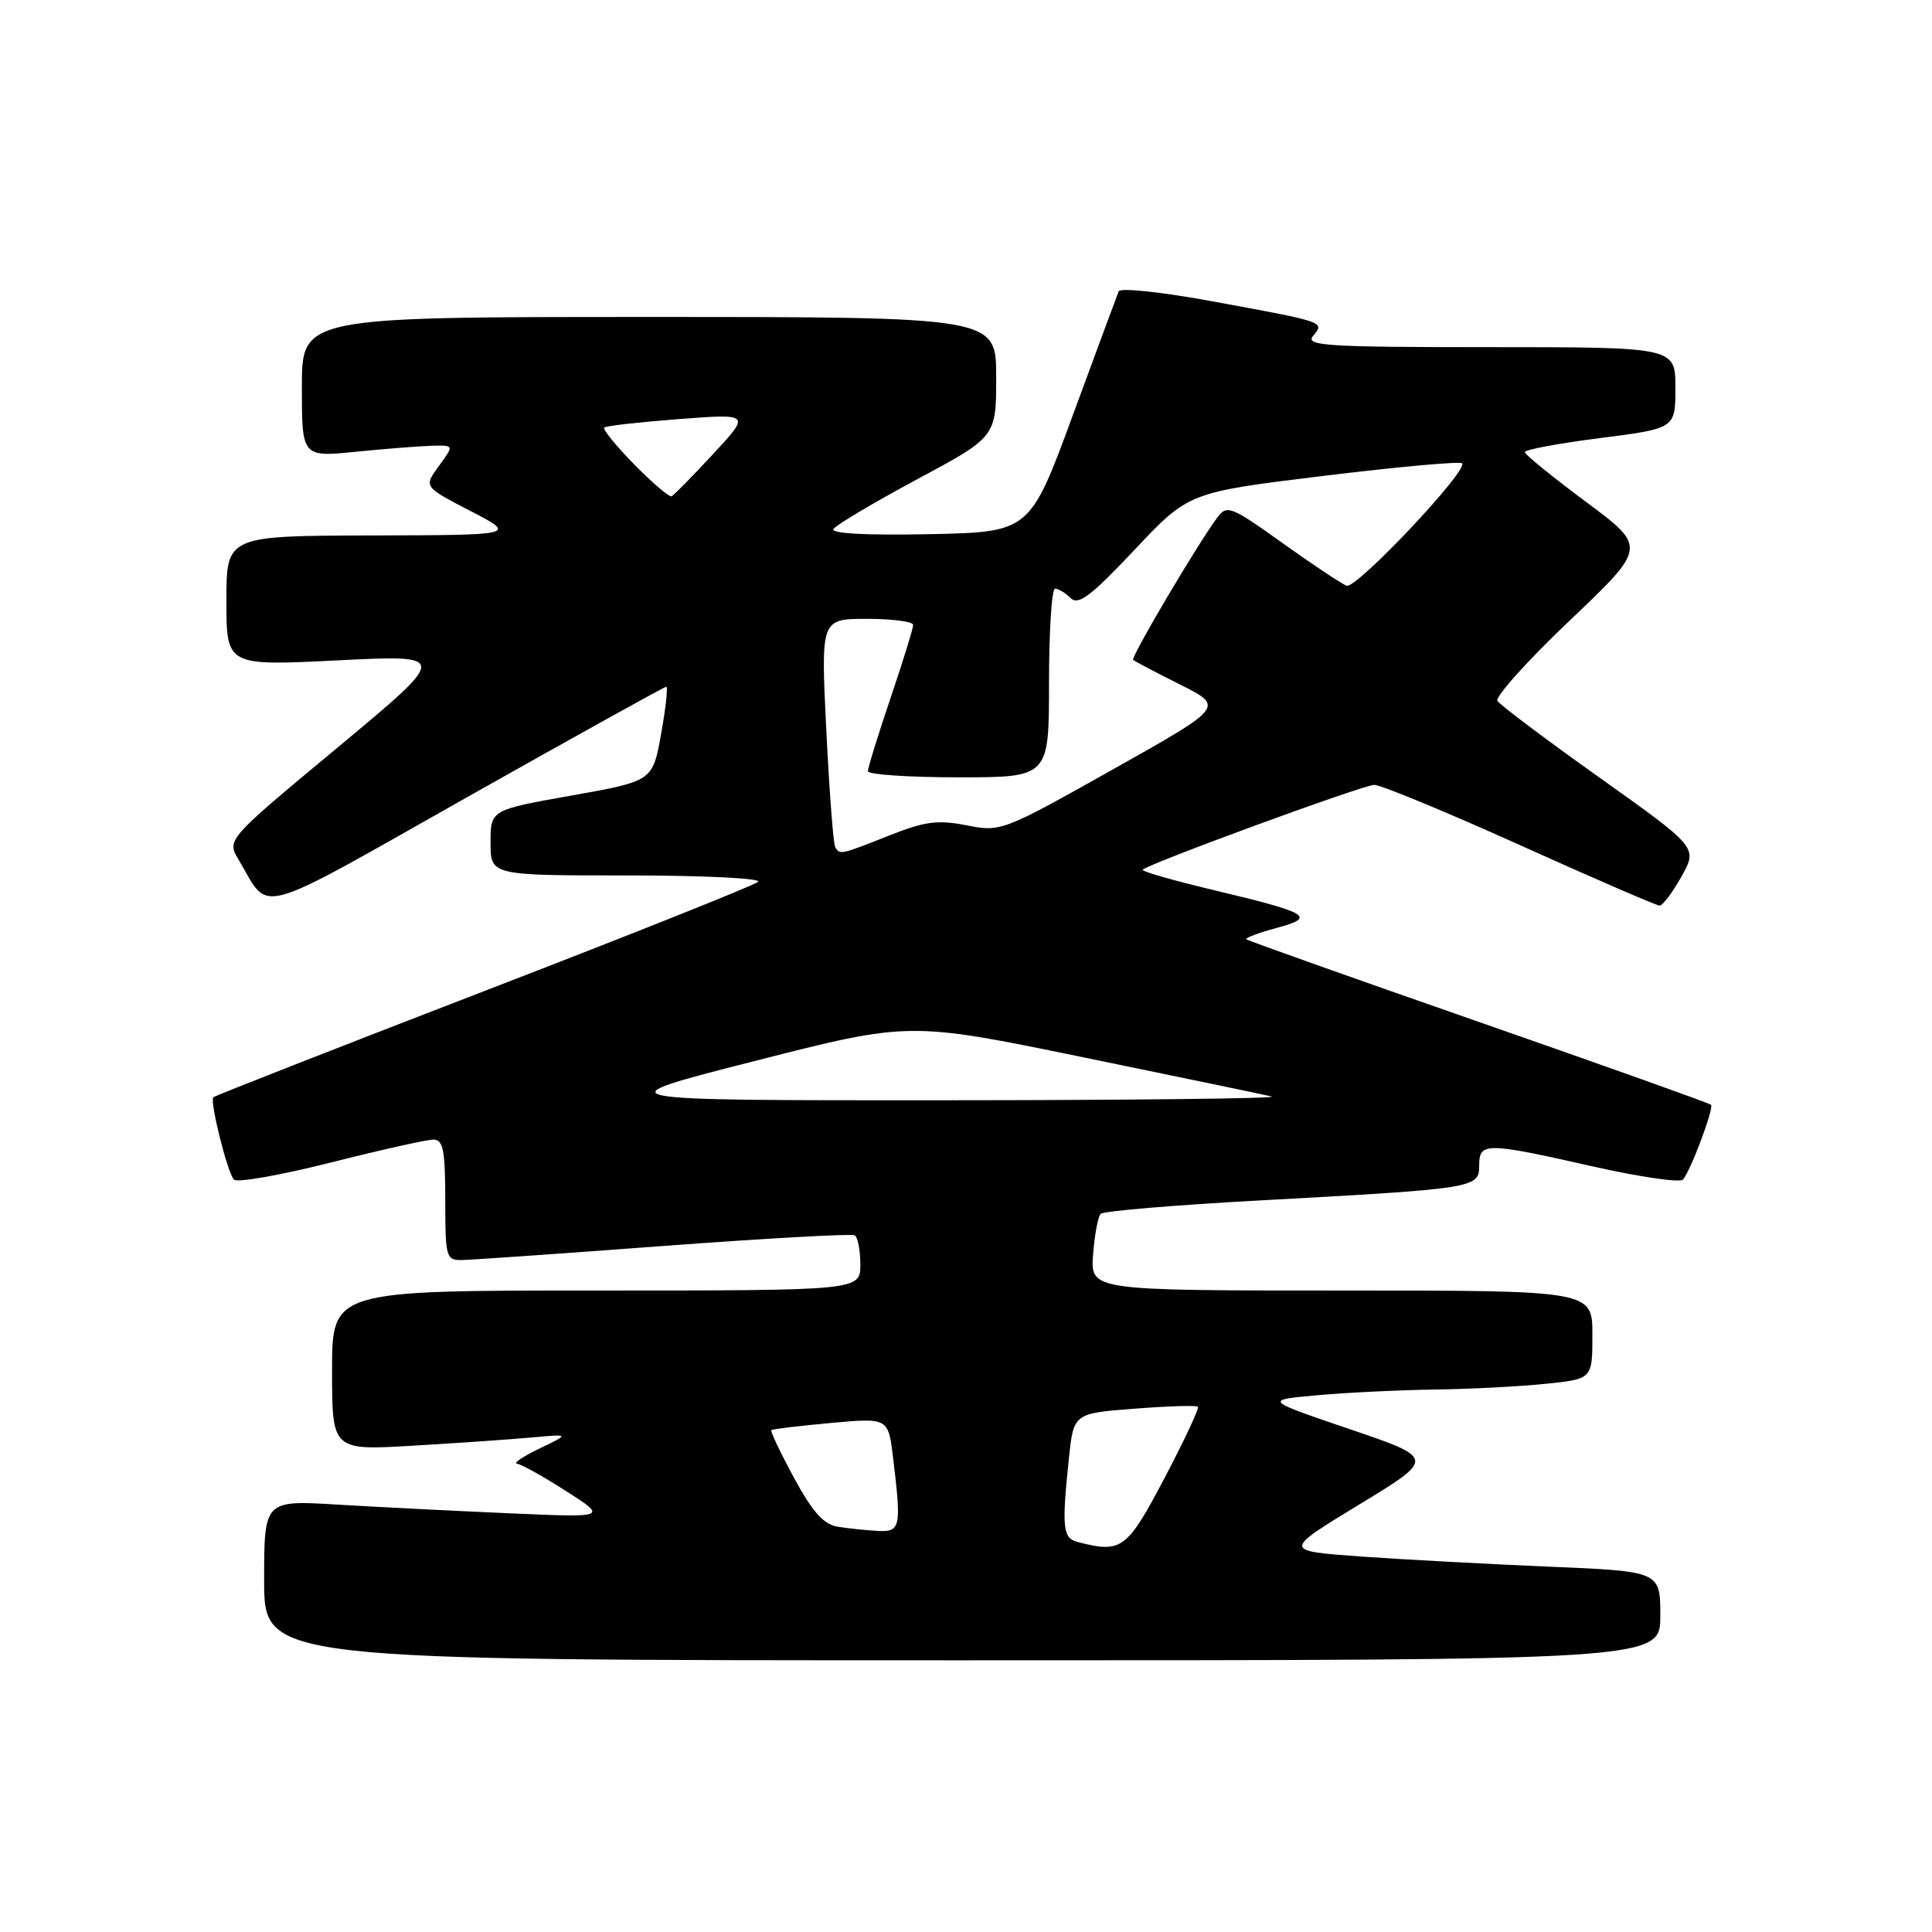 <?xml version="1.0" encoding="UTF-8" standalone="no"?>
<!DOCTYPE svg PUBLIC "-//W3C//DTD SVG 1.1//EN" "http://www.w3.org/Graphics/SVG/1.1/DTD/svg11.dtd" >
<svg xmlns="http://www.w3.org/2000/svg" xmlns:xlink="http://www.w3.org/1999/xlink" version="1.1" viewBox="0 0 256 256">
 <g >
 <path fill="currentColor"
d=" M 220.00 214.10 C 220.00 208.21 220.00 208.21 205.25 207.59 C 197.14 207.25 185.89 206.64 180.25 206.24 C 170.01 205.50 170.01 205.50 180.10 199.36 C 190.19 193.23 190.19 193.23 178.85 189.37 C 167.50 185.51 167.50 185.51 174.50 184.88 C 178.35 184.53 185.37 184.19 190.10 184.12 C 194.84 184.06 201.47 183.71 204.85 183.36 C 211.00 182.72 211.00 182.72 211.00 176.86 C 211.00 171.00 211.00 171.00 177.74 171.00 C 144.49 171.00 144.49 171.00 144.84 166.25 C 145.03 163.64 145.49 161.20 145.85 160.84 C 146.21 160.47 155.72 159.67 167.00 159.06 C 195.54 157.50 196.00 157.43 196.00 154.44 C 196.00 151.34 196.82 151.34 211.02 154.55 C 217.23 155.95 222.62 156.74 223.00 156.30 C 224.03 155.12 227.14 146.81 226.72 146.39 C 226.52 146.18 212.66 141.24 195.93 135.40 C 179.19 129.57 165.34 124.64 165.15 124.46 C 164.96 124.28 166.74 123.61 169.11 122.97 C 174.47 121.53 173.57 120.98 160.77 117.93 C 155.43 116.66 151.22 115.45 151.42 115.24 C 152.27 114.40 180.63 104.01 182.10 104.00 C 182.97 104.00 191.68 107.60 201.44 112.00 C 211.20 116.40 219.51 120.00 219.91 120.00 C 220.31 120.00 221.61 118.27 222.80 116.15 C 224.96 112.30 224.96 112.30 211.99 103.07 C 204.86 98.00 198.75 93.41 198.42 92.87 C 198.09 92.34 202.41 87.53 208.02 82.20 C 218.22 72.50 218.22 72.50 210.15 66.50 C 205.72 63.20 202.07 60.24 202.04 59.91 C 202.02 59.59 206.50 58.75 212.00 58.05 C 222.00 56.77 222.00 56.77 222.00 51.39 C 222.00 46.00 222.00 46.00 197.38 46.00 C 175.69 46.00 172.90 45.82 173.99 44.51 C 175.54 42.64 175.74 42.70 160.55 39.91 C 153.98 38.70 148.43 38.11 148.23 38.60 C 148.03 39.10 145.30 46.47 142.16 55.00 C 136.46 70.50 136.46 70.50 123.15 70.78 C 114.83 70.95 110.07 70.70 110.44 70.10 C 110.77 69.57 115.75 66.61 121.52 63.51 C 132.00 57.89 132.00 57.89 132.00 49.95 C 132.00 42.00 132.00 42.00 86.00 42.00 C 40.00 42.00 40.00 42.00 40.00 51.29 C 40.00 60.58 40.00 60.58 47.25 59.85 C 51.24 59.45 55.78 59.10 57.33 59.06 C 60.17 59.00 60.17 59.00 58.15 61.75 C 56.14 64.50 56.14 64.50 62.32 67.70 C 68.50 70.90 68.50 70.90 49.25 70.95 C 30.00 71.00 30.00 71.00 30.00 79.62 C 30.00 88.24 30.00 88.24 44.75 87.50 C 59.49 86.77 59.49 86.77 44.77 99.02 C 30.04 111.26 30.04 111.26 31.60 113.88 C 35.87 121.09 33.22 121.81 61.88 105.64 C 76.16 97.59 88.04 91.00 88.28 91.00 C 88.52 91.00 88.22 93.81 87.60 97.25 C 86.48 103.50 86.48 103.50 75.74 105.41 C 65.00 107.32 65.00 107.32 65.00 111.66 C 65.00 116.00 65.00 116.00 83.20 116.00 C 93.24 116.00 100.97 116.38 100.45 116.85 C 99.93 117.31 83.56 123.85 64.07 131.36 C 44.58 138.88 28.48 145.19 28.27 145.39 C 27.77 145.90 30.11 155.32 30.99 156.30 C 31.38 156.74 37.14 155.73 43.79 154.05 C 50.44 152.37 56.58 151.00 57.44 151.00 C 58.72 151.00 59.00 152.42 59.00 159.00 C 59.00 166.64 59.10 167.00 61.25 166.96 C 62.49 166.94 74.53 166.10 88.00 165.09 C 101.47 164.09 112.84 163.45 113.25 163.69 C 113.66 163.93 114.00 165.67 114.00 167.56 C 114.00 171.00 114.00 171.00 79.00 171.00 C 44.00 171.00 44.00 171.00 44.00 181.60 C 44.00 192.19 44.00 192.19 54.75 191.56 C 60.66 191.21 67.75 190.72 70.50 190.47 C 75.50 190.01 75.50 190.01 71.50 191.93 C 69.30 192.99 67.95 193.90 68.50 193.95 C 69.05 194.00 71.97 195.63 75.00 197.57 C 80.50 201.09 80.50 201.09 67.50 200.52 C 60.35 200.21 50.11 199.69 44.75 199.37 C 35.00 198.78 35.00 198.78 35.00 209.39 C 35.00 220.00 35.00 220.00 127.50 220.00 C 220.00 220.00 220.00 220.00 220.00 214.10 Z  M 142.75 204.31 C 140.82 203.81 140.68 202.38 141.63 193.29 C 142.26 187.28 142.26 187.28 150.31 186.66 C 154.74 186.31 158.53 186.20 158.73 186.40 C 158.93 186.60 156.93 190.85 154.30 195.86 C 149.30 205.35 148.62 205.84 142.75 204.31 Z  M 111.00 202.30 C 109.14 202.00 107.66 200.34 105.21 195.82 C 103.40 192.48 102.05 189.64 102.21 189.50 C 102.37 189.36 105.92 188.93 110.10 188.55 C 117.70 187.86 117.70 187.86 118.34 193.18 C 119.46 202.46 119.34 203.02 116.25 202.85 C 114.74 202.77 112.38 202.52 111.00 202.30 Z  M 100.00 140.59 C 120.50 135.36 120.50 135.36 143.50 140.09 C 156.15 142.69 167.40 145.03 168.50 145.29 C 169.60 145.55 150.03 145.78 125.00 145.79 C 79.50 145.81 79.50 145.81 100.00 140.59 Z  M 110.67 112.25 C 110.42 111.84 109.89 104.86 109.49 96.75 C 108.76 82.00 108.76 82.00 114.88 82.00 C 118.25 82.00 121.00 82.37 121.00 82.81 C 121.00 83.26 119.65 87.62 118.00 92.50 C 116.35 97.38 115.00 101.74 115.00 102.19 C 115.00 102.63 120.40 103.00 127.00 103.00 C 139.00 103.00 139.00 103.00 139.00 90.50 C 139.00 83.62 139.36 78.00 139.80 78.00 C 140.24 78.00 141.17 78.56 141.87 79.25 C 142.88 80.25 144.55 79.00 150.32 72.87 C 157.50 65.24 157.50 65.24 175.35 63.06 C 185.17 61.86 193.44 61.11 193.73 61.39 C 194.62 62.29 179.70 78.10 178.43 77.61 C 177.75 77.35 173.93 74.81 169.93 71.95 C 163.02 67.02 162.58 66.85 161.26 68.63 C 158.62 72.19 149.79 87.13 150.15 87.44 C 150.34 87.62 153.14 89.09 156.37 90.71 C 162.24 93.65 162.24 93.65 147.45 101.96 C 132.86 110.16 132.59 110.26 128.08 109.36 C 124.26 108.61 122.55 108.83 117.77 110.73 C 111.34 113.28 111.29 113.29 110.67 112.25 Z  M 84.03 61.53 C 81.61 59.06 79.82 56.86 80.06 56.65 C 80.30 56.43 84.76 55.93 89.97 55.53 C 99.45 54.81 99.45 54.81 94.49 60.16 C 91.77 63.10 89.29 65.62 88.99 65.76 C 88.68 65.90 86.45 64.00 84.03 61.53 Z "/>
</g>
</svg>